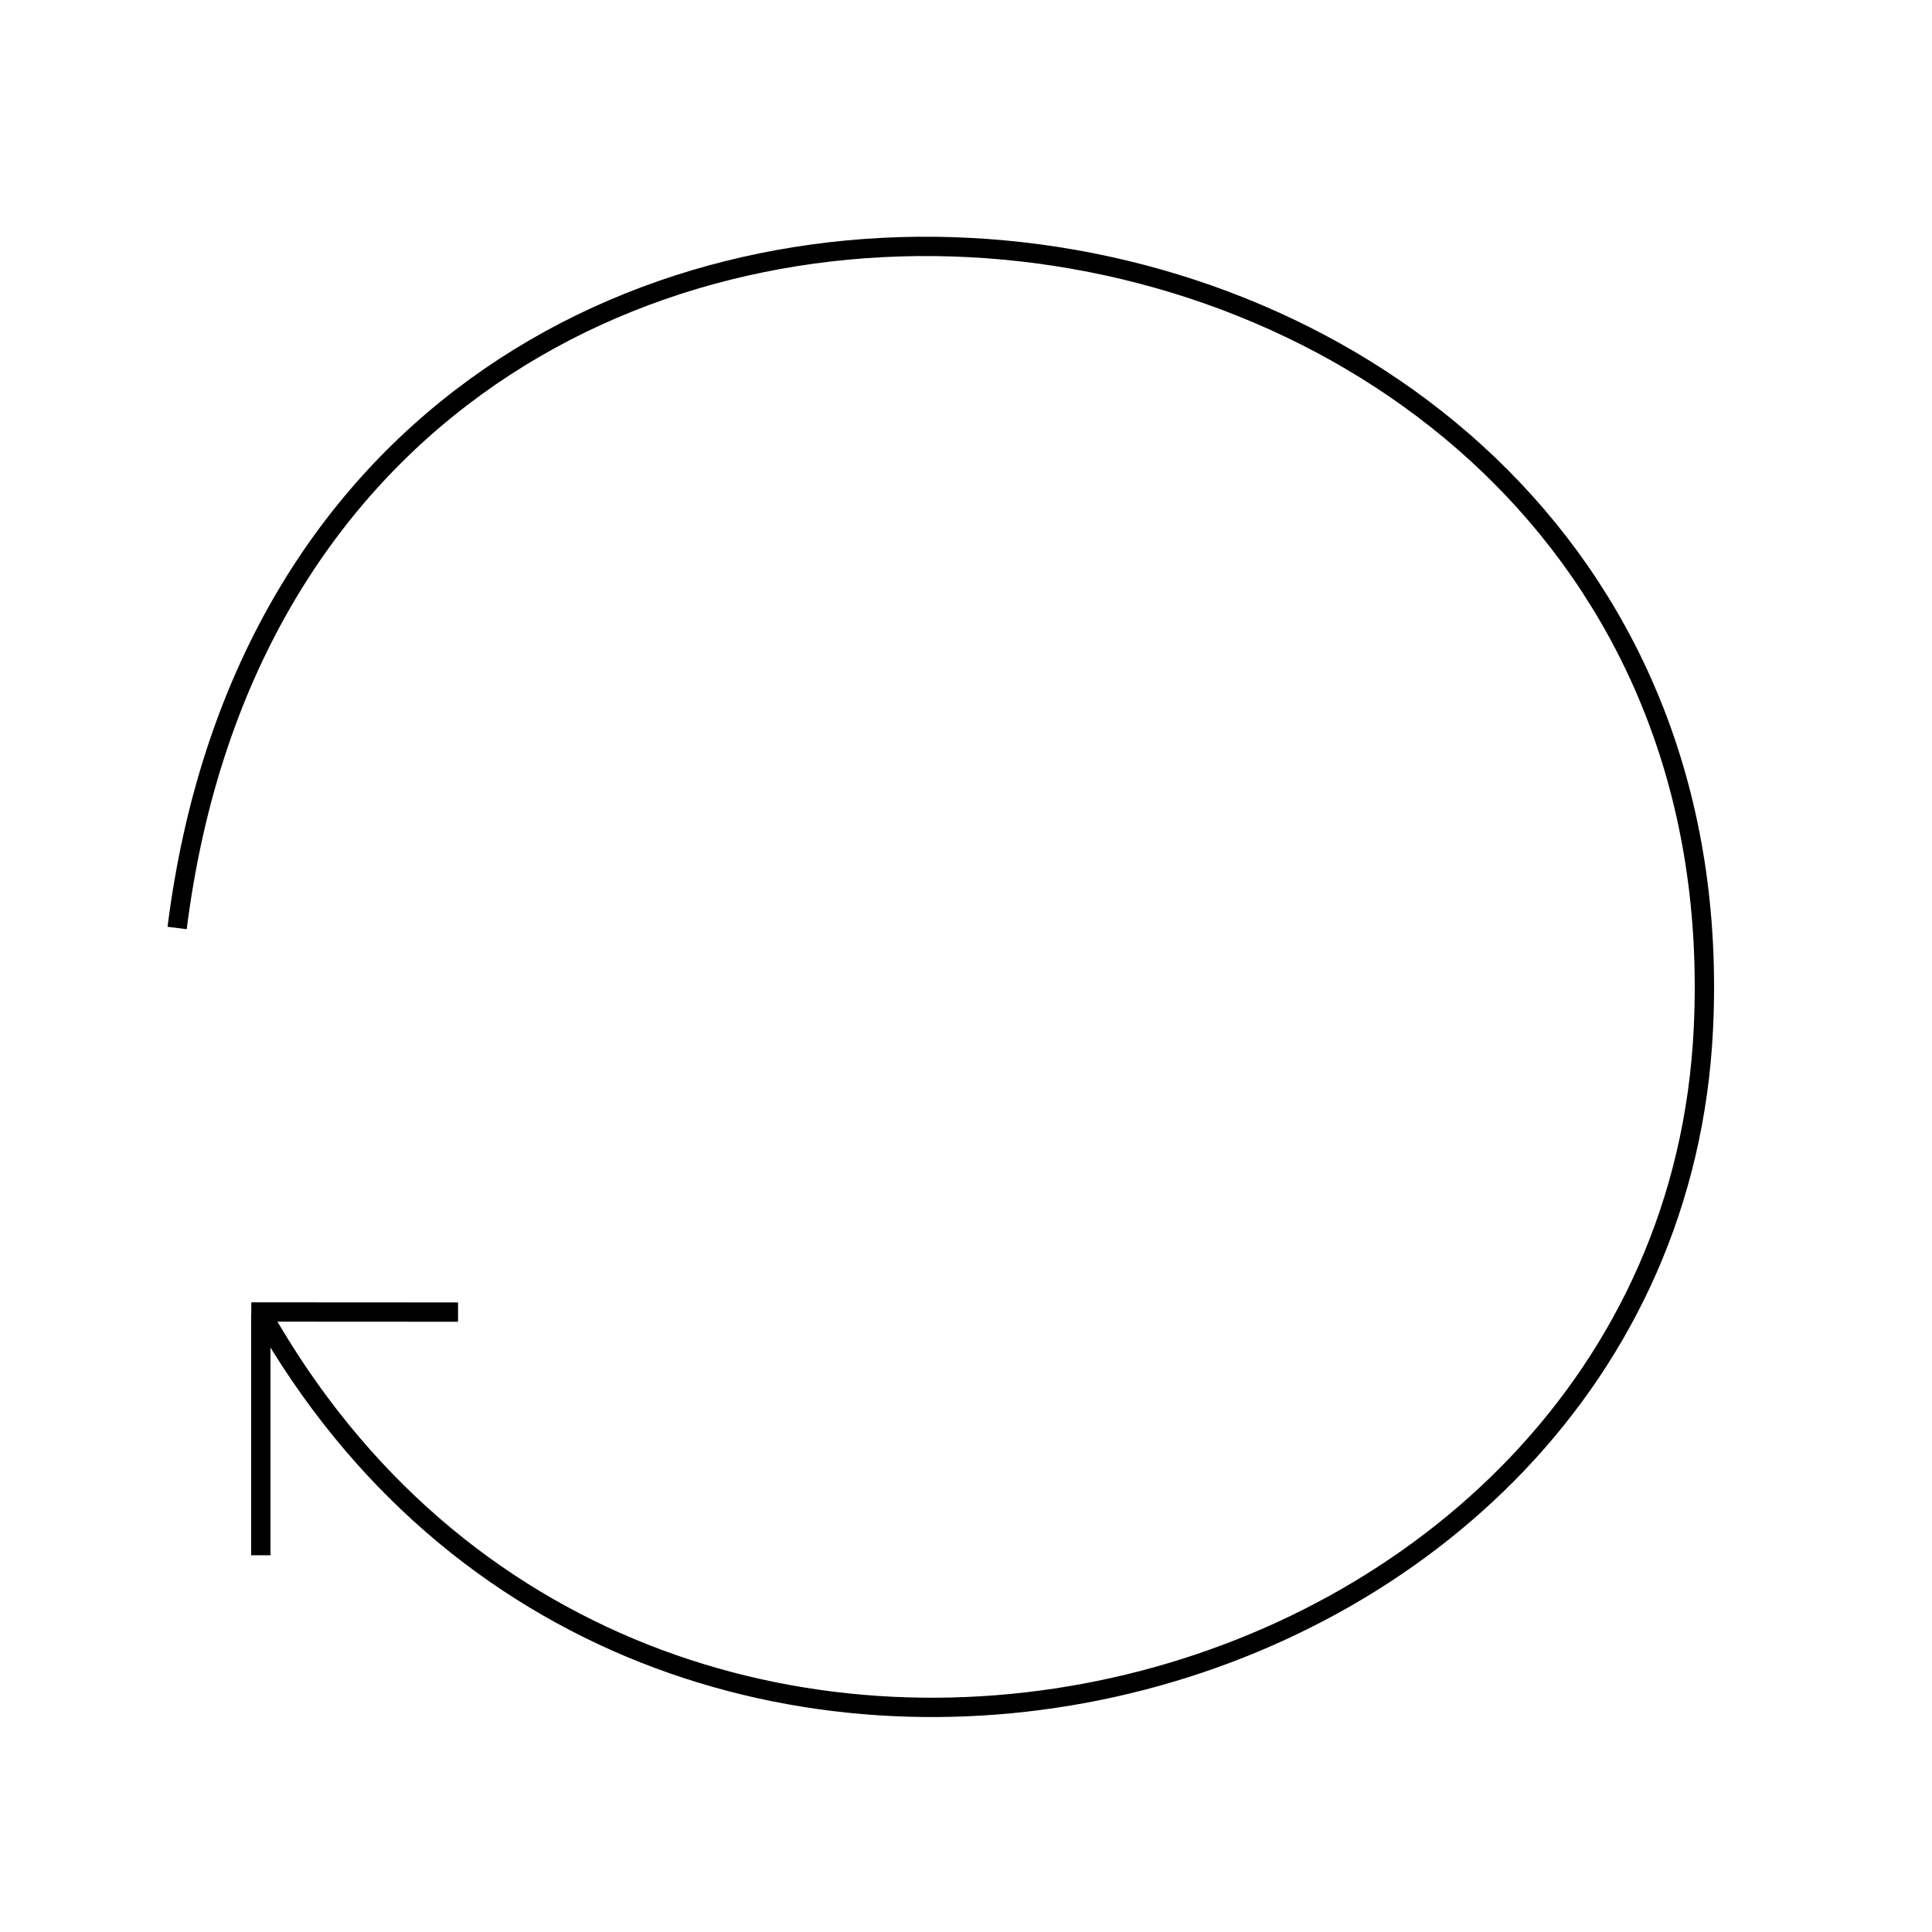 <?xml version="1.0"?>
<!DOCTYPE svg PUBLIC "-//W3C//DTD SVG 1.1//EN" "http://www.w3.org/Graphics/SVG/1.1/DTD/svg11.dtd" >
<!-- SVG content generated using Symbology Configuration Management System (SCMS) -->
<!-- Systematic Software Engineering Ltd. - www.systematic.co.uk - do not remove  -->
<svg id="G*TPS-----****X" width="400px" height="400px" viewBox="0 0 400 400">
<g >
<svg viewBox="0 0 400 400" id="_0.G-TPS---------X" width="400px" height="400px"><g transform="translate(-350 -220) scale(2 2)"><path d="M193.336 206.067 C206.51 101.629 355.935 119.892 351.336 216.467 C347.89 288.819      241.76 316.115 202.136 246.067" style="fill:none;stroke:rgb(0,0,0);stroke-width:2"></path>
<line x1="202" y1="246" x2="202" y2="271" style="fill:rgb(0,0,0);stroke:rgb(0,0,0);stroke-width:2"></line>
<line x1="201.013" y1="245.815" x2="222.416" y2="245.827" style="fill:rgb(0,0,0);stroke:rgb(0,0,0);stroke-width:2"></line>
</g>
</svg>

</g>
</svg>